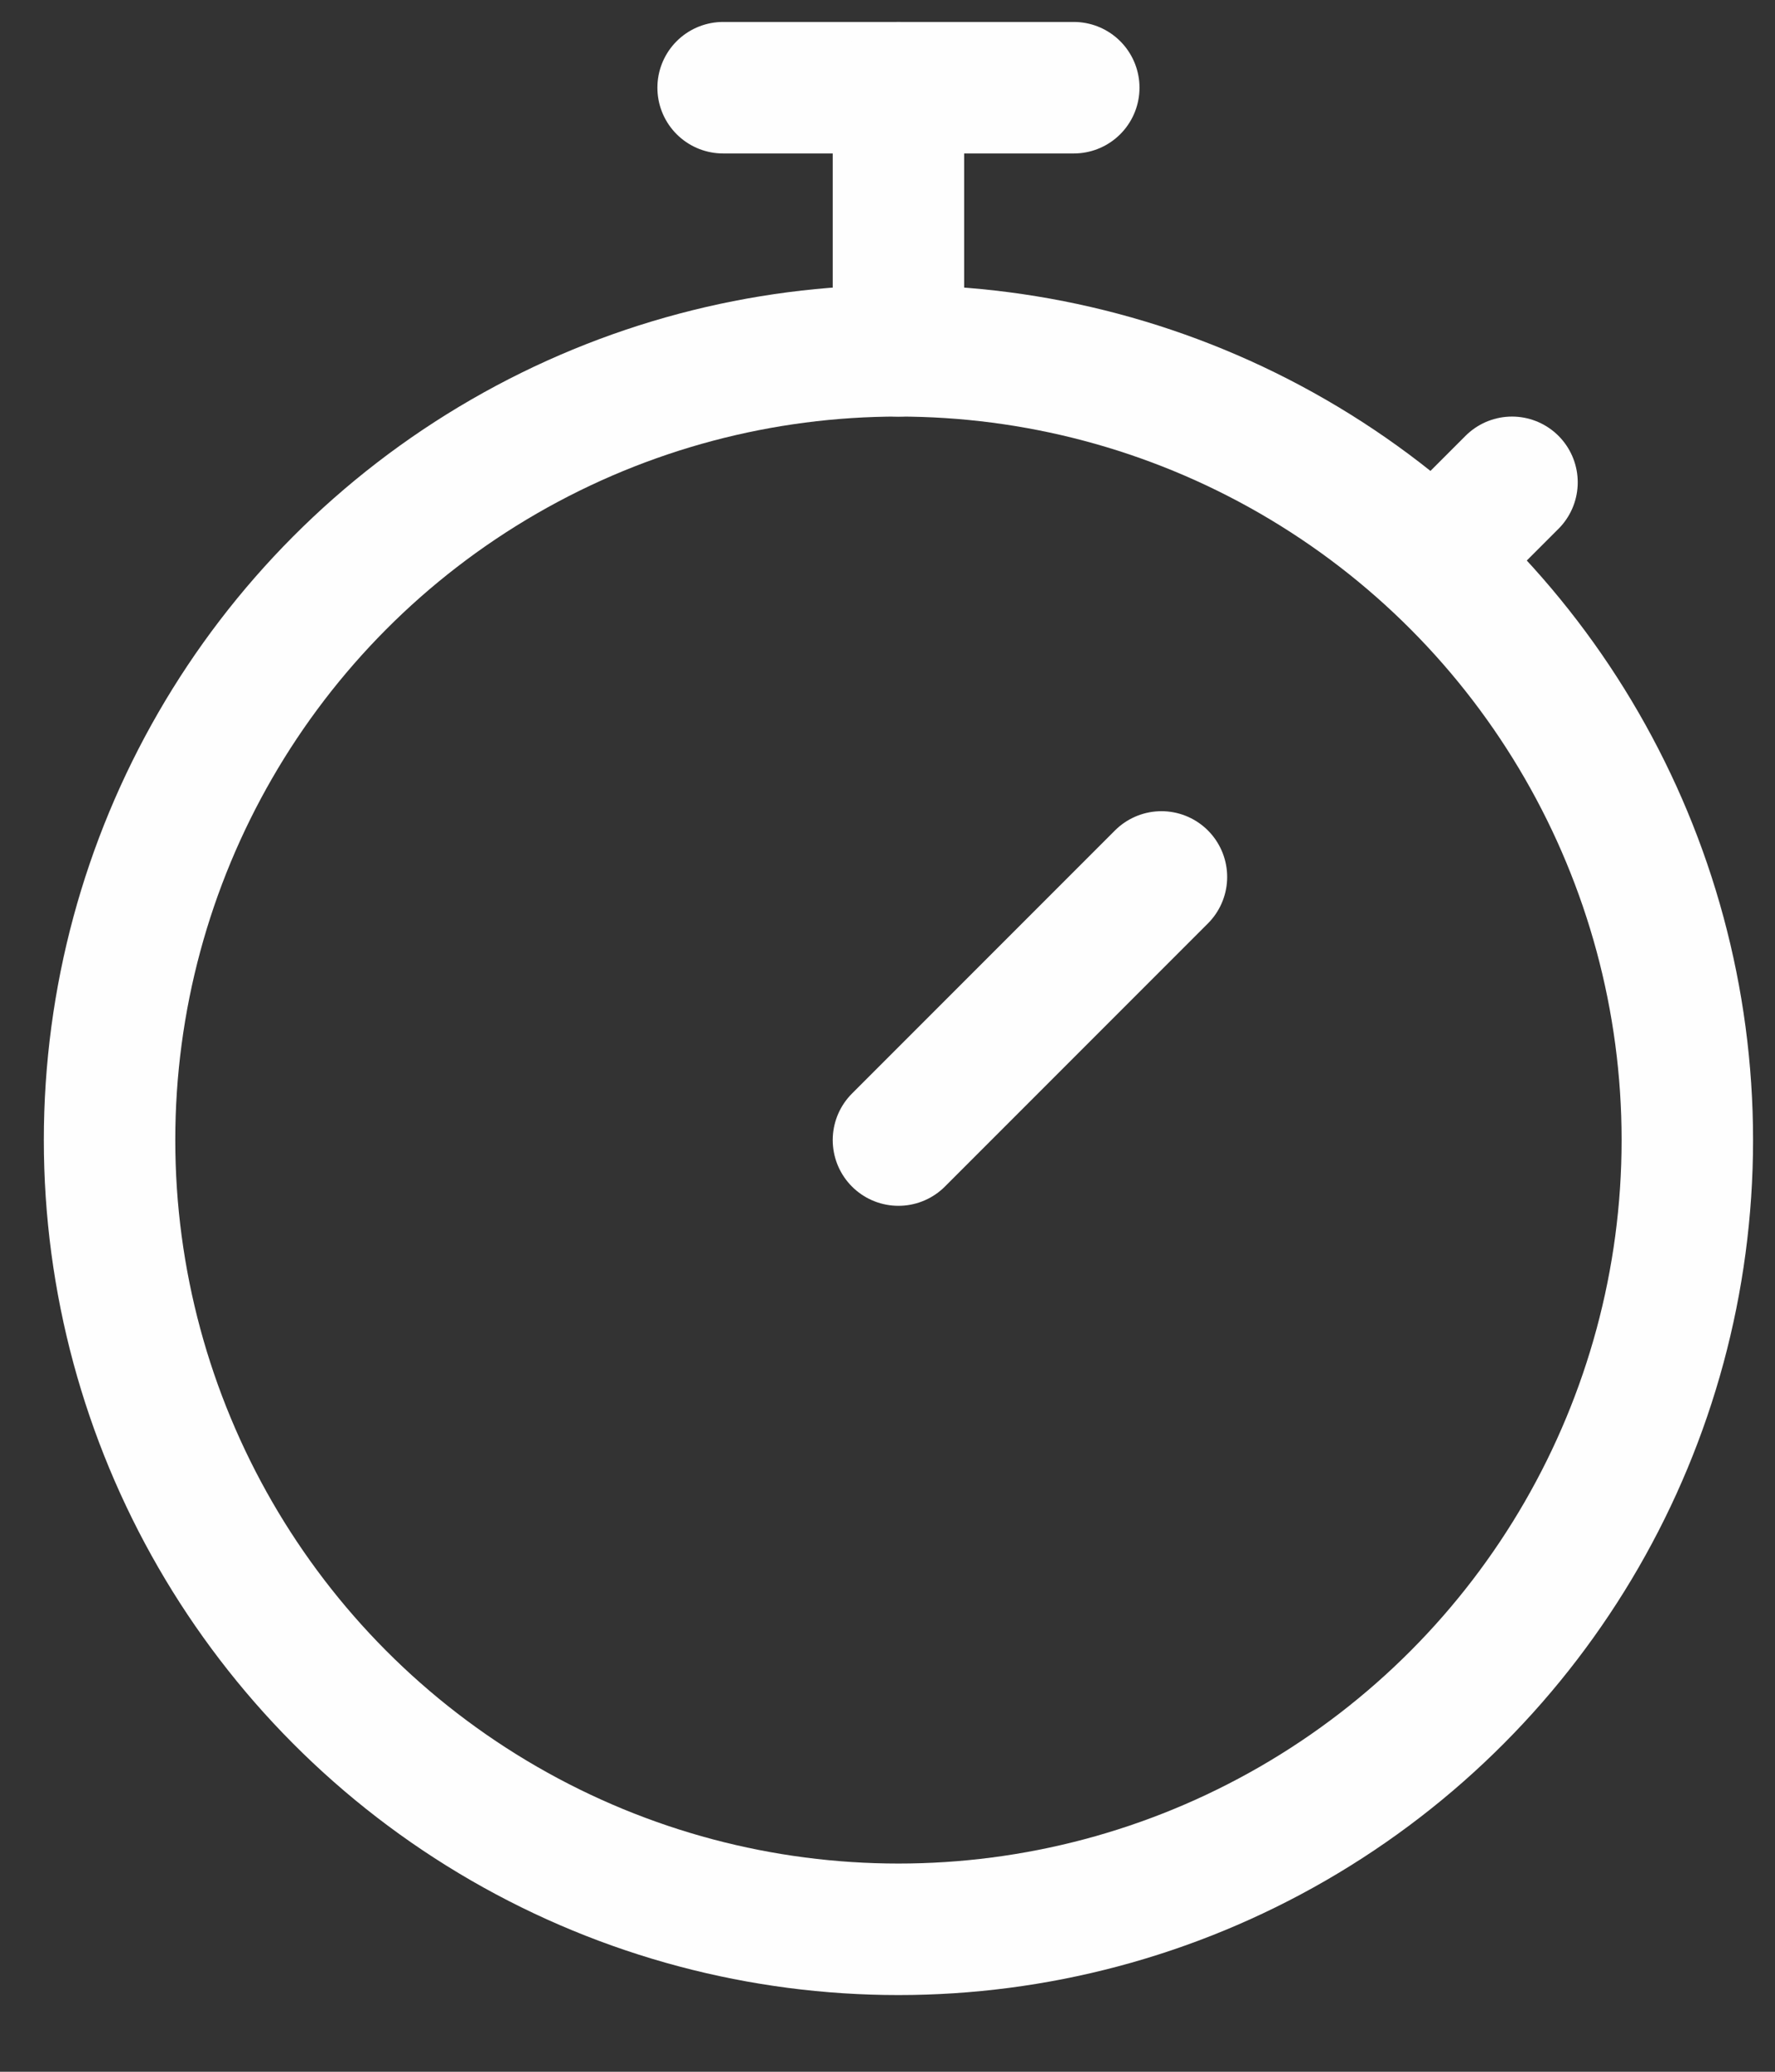 <svg width="18" height="21" viewBox="0 0 18 21" fill="none" xmlns="http://www.w3.org/2000/svg">
<rect x="0" y="0" width="18" height="21" fill="#333333" stroke="none"/>
<circle cx="9.111" cy="11.556" r="8" stroke="#FEFEFE" stroke-width="1.333"/>
<path d="M7.333 0.889H10.889" stroke="#FEFEFE" stroke-width="1.333" stroke-linecap="round"/>
<path d="M9.111 0.889L9.111 3.556" stroke="#FEFEFE" stroke-width="1.333" stroke-linecap="round"/>
<path d="M9.111 11.556L11.778 8.889" stroke="#FEFEFE" stroke-width="1.333" stroke-linecap="round"/>
<path d="M14.889 5.333L15.333 4.889" stroke="#FEFEFE" stroke-width="1.333" stroke-linecap="round"/>
</svg>
